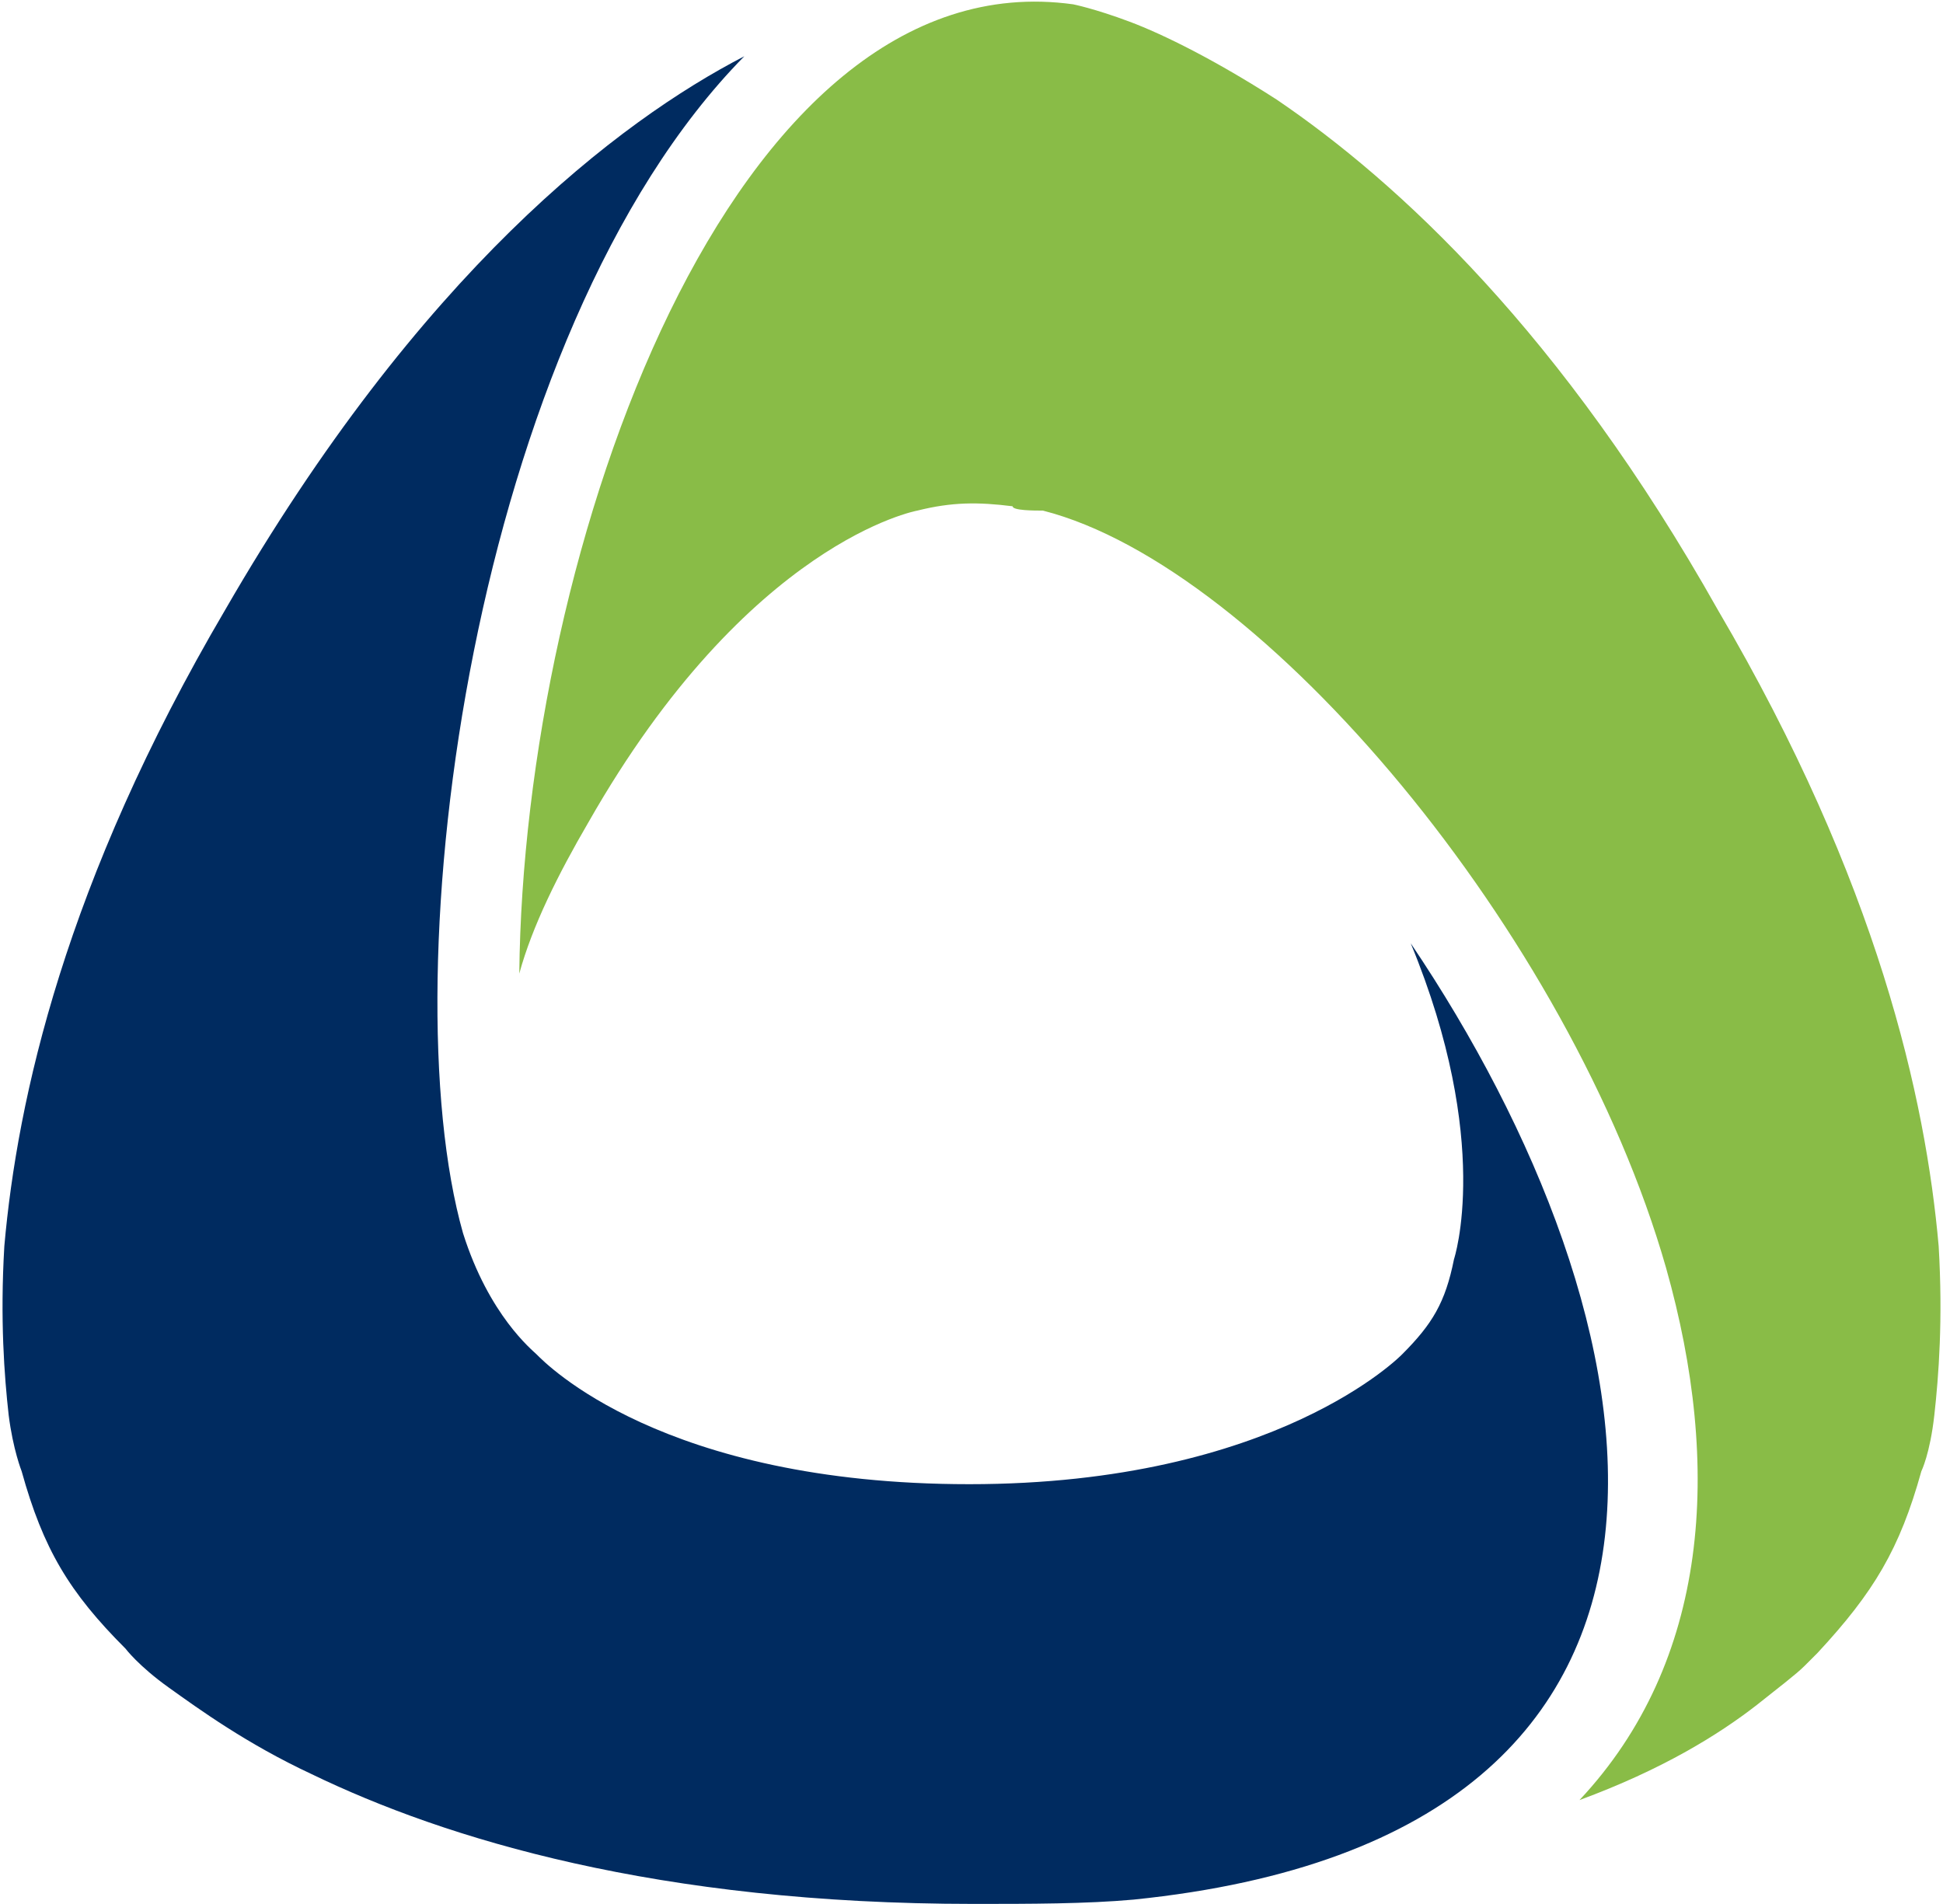 <?xml version="1.0" encoding="utf-8"?>
<!-- Generator: Adobe Illustrator 27.9.0, SVG Export Plug-In . SVG Version: 6.00 Build 0)  -->
<svg version="1.1" id="Layer_2_00000176762897651900607840000018292739159055624847_"
	 xmlns="http://www.w3.org/2000/svg" xmlns:xlink="http://www.w3.org/1999/xlink" x="0px" y="0px" viewBox="0 0 44.9 44"
	 style="enable-background:new 0 0 44.9 44;" xml:space="preserve">
<style type="text/css">
	.st0{fill:#002B60;}
	.st1{fill:#89BC47;}
</style>
<g id="Layer_2-2">
	<g id="Icon">
		<path class="st0" d="M22.5,44c-7.3,0-12.2-1.5-15.3-3c-1.5-0.7-2.6-1.5-3.3-2c-0.7-0.5-1-0.9-1-0.9C1.6,36.8,1,35.8,0.5,34
			c0,0-0.2-0.5-0.3-1.3c-0.1-0.9-0.2-2.2-0.1-3.9c0.3-3.4,1.4-8.4,5.1-14.7c4.5-7.8,9.1-11.3,12-12.8C10.9,7.7,9,22.5,10.7,28.5
			c0.6,1.9,1.6,2.7,1.7,2.8c0.2,0.2,2.9,3,10,3s10-3,10-3c0.7-0.7,1-1.2,1.2-2.2c0,0,0.9-2.7-1-7.3c5.8,8.6,8.3,20.6-6.4,22.1
			C25.1,44,23.8,44,22.5,44"/>
		<path class="st1" d="M23.4,11.7c-0.8-0.1-1.4-0.1-2.2,0.1c0,0-3.9,0.7-7.6,7.2c-0.7,1.2-1.3,2.4-1.6,3.5
			C12.1,12.7,16.9-1,24.8,0.1c0,0,0.5,0.1,1.3,0.4c0.8,0.3,2,0.9,3.4,1.8c2.8,1.9,6.6,5.4,10.2,11.8c3.7,6.3,4.8,11.3,5.1,14.7
			c0.1,1.7,0,3-0.1,3.9c-0.1,0.9-0.3,1.3-0.3,1.3c-0.5,1.8-1.1,2.8-2.4,4.2c0,0-0.1,0.1-0.3,0.3c-0.2,0.2-0.6,0.5-1.1,0.9
			c-0.9,0.7-2.2,1.5-4.1,2.2c3-3.2,3.3-7.7,2-12.3c-2.2-7.7-9.3-16.2-14.4-17.5C23.9,11.8,23.4,11.8,23.4,11.7"/>
	</g>
</g>
</svg>
